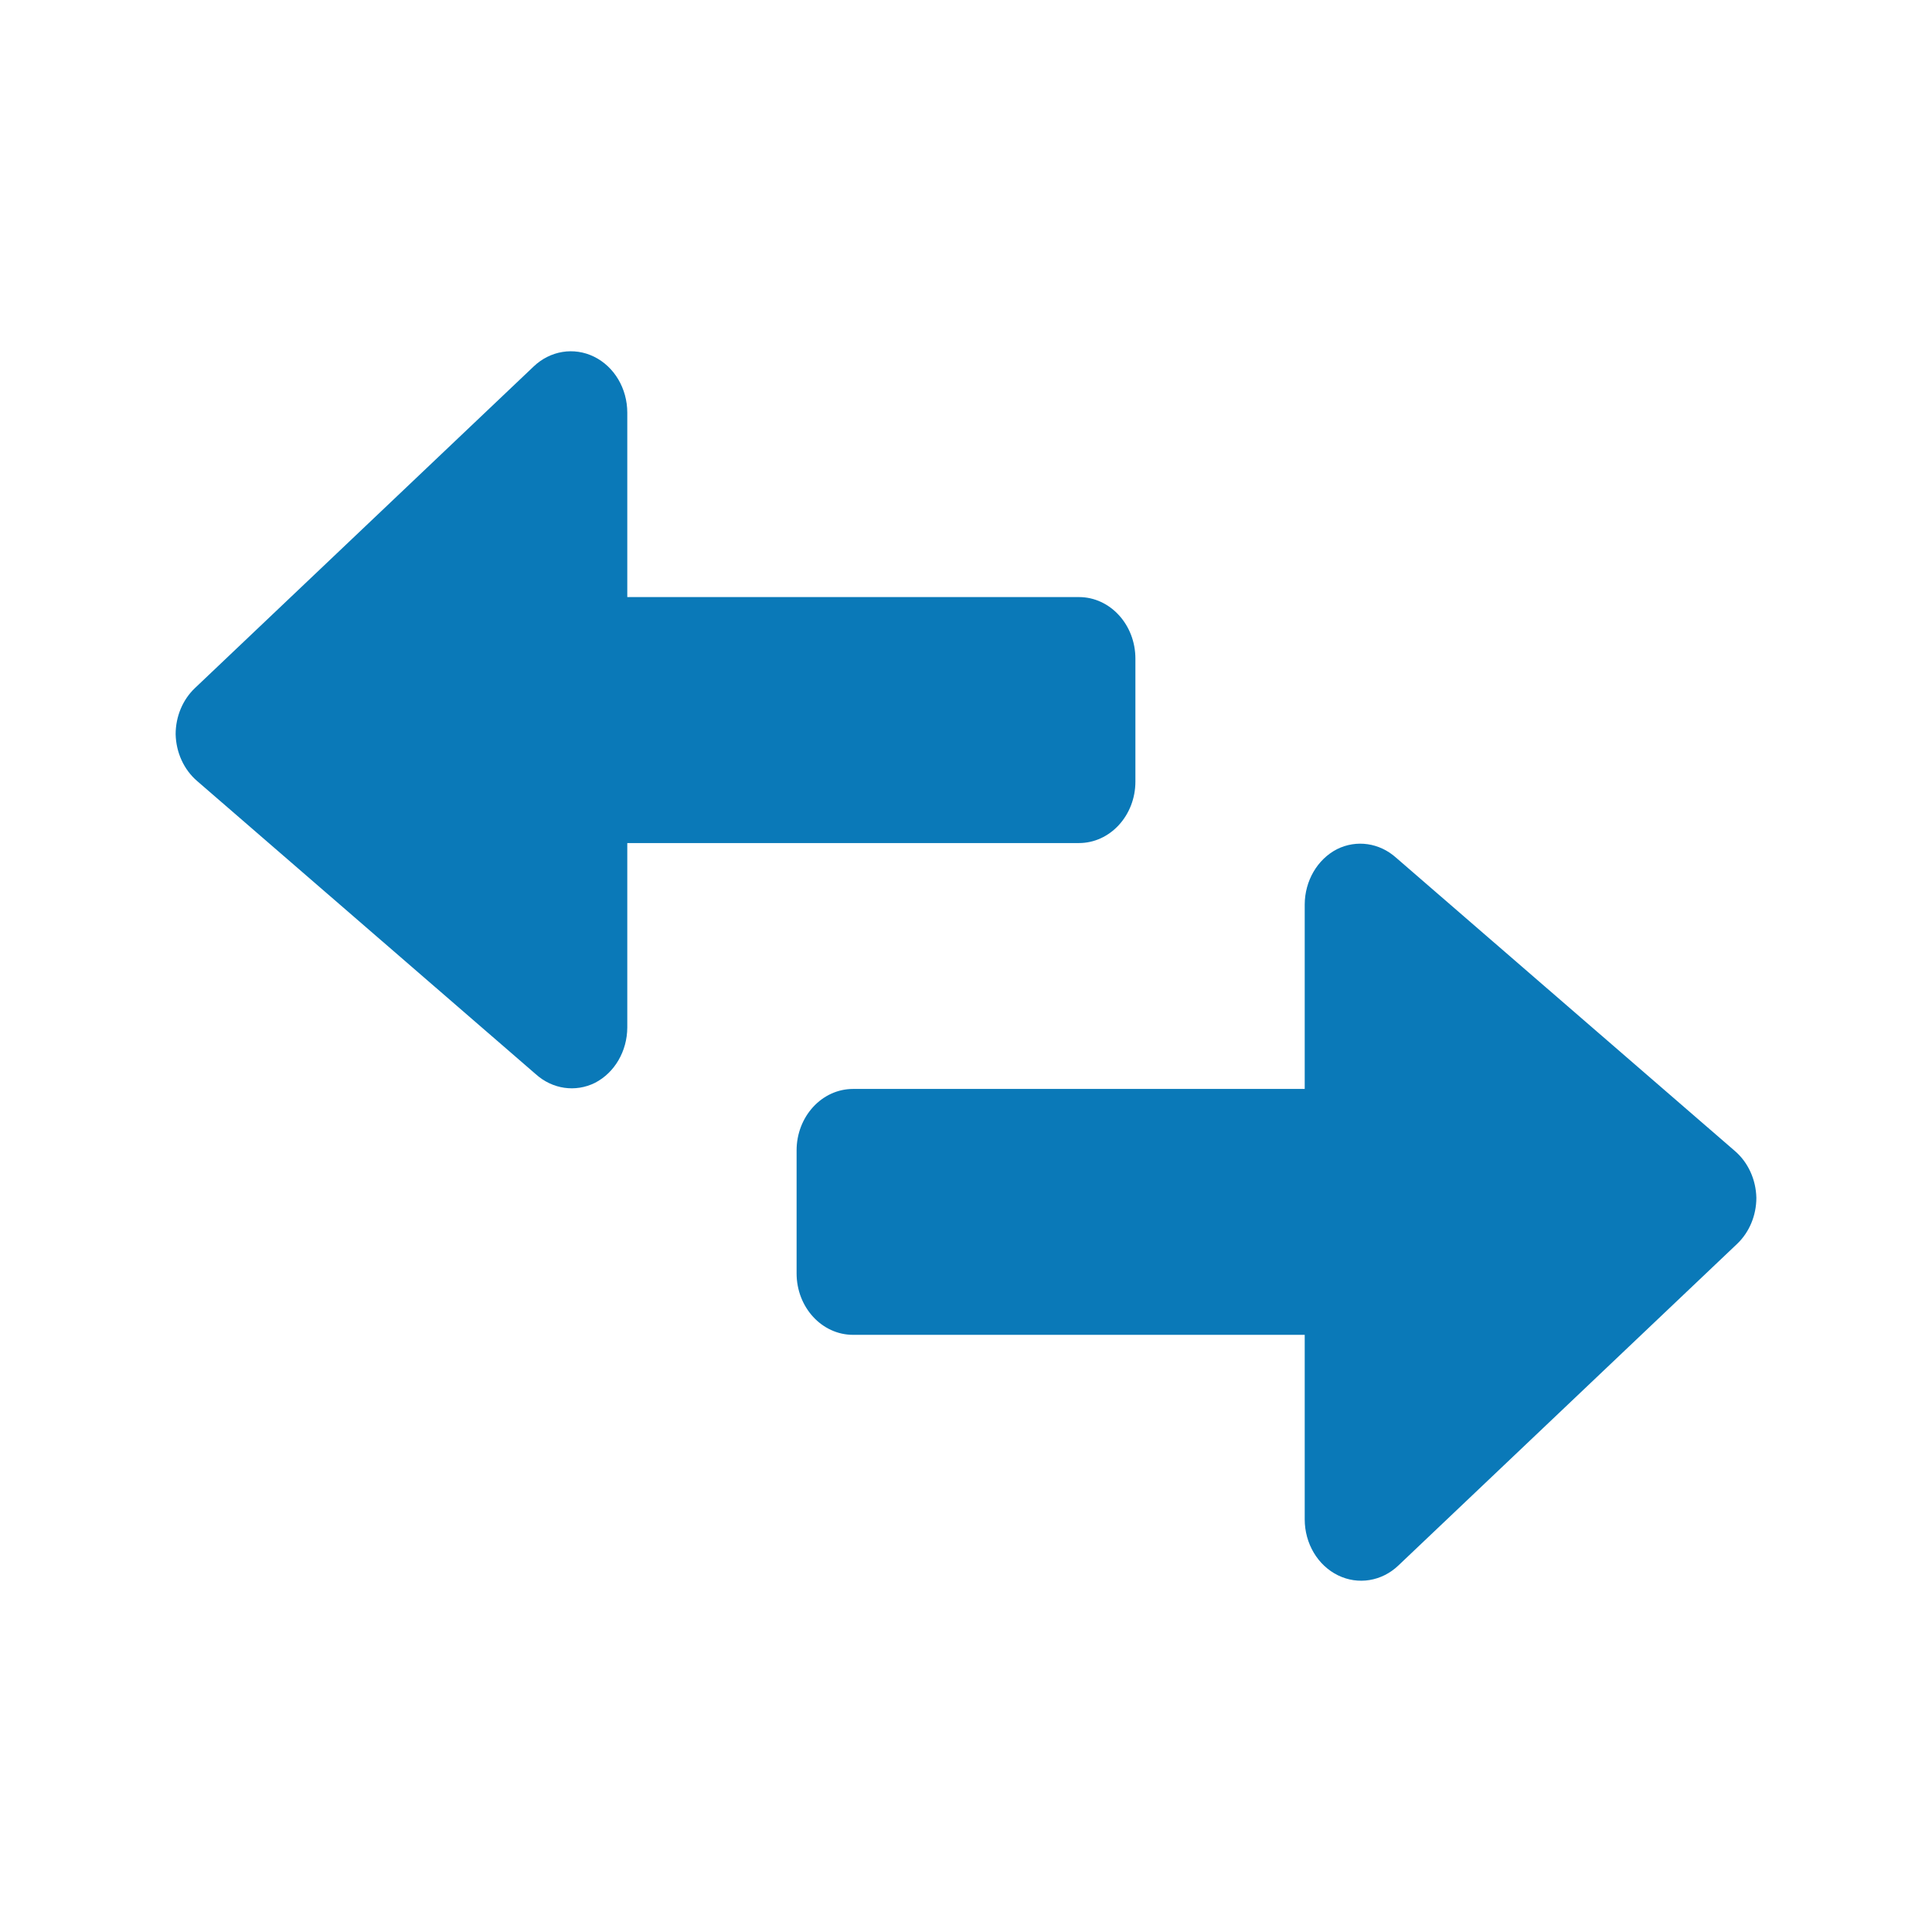 <svg width="22" height="22" viewBox="0 0 22 22" fill="none" xmlns="http://www.w3.org/2000/svg">
<path d="M15.224 9.67C15 9.786 14.858 10.031 14.857 10.3V12.4H9.714C9.359 12.4 9.071 12.714 9.071 13.1V14.5C9.071 14.887 9.359 15.2 9.714 15.2H14.857V17.301C14.857 17.576 15.005 17.825 15.235 17.938C15.465 18.051 15.735 18.007 15.924 17.826L19.781 14.164C19.92 14.032 20 13.84 20 13.639C19.995 13.431 19.906 13.236 19.756 13.107L15.899 9.768C15.709 9.597 15.447 9.559 15.224 9.67ZM6.776 12.33C7 12.214 7.142 11.969 7.143 11.7V9.6H12.286C12.641 9.6 12.929 9.286 12.929 8.9V7.5C12.929 7.113 12.641 6.799 12.286 6.799H7.143V4.699C7.143 4.424 6.995 4.175 6.765 4.062C6.535 3.949 6.265 3.993 6.076 4.174L2.219 7.836C2.08 7.968 2 8.16 2 8.361C2.005 8.569 2.094 8.764 2.244 8.893L6.101 12.232C6.291 12.403 6.553 12.441 6.776 12.33Z" fill="#0A79B8"/>
</svg>

